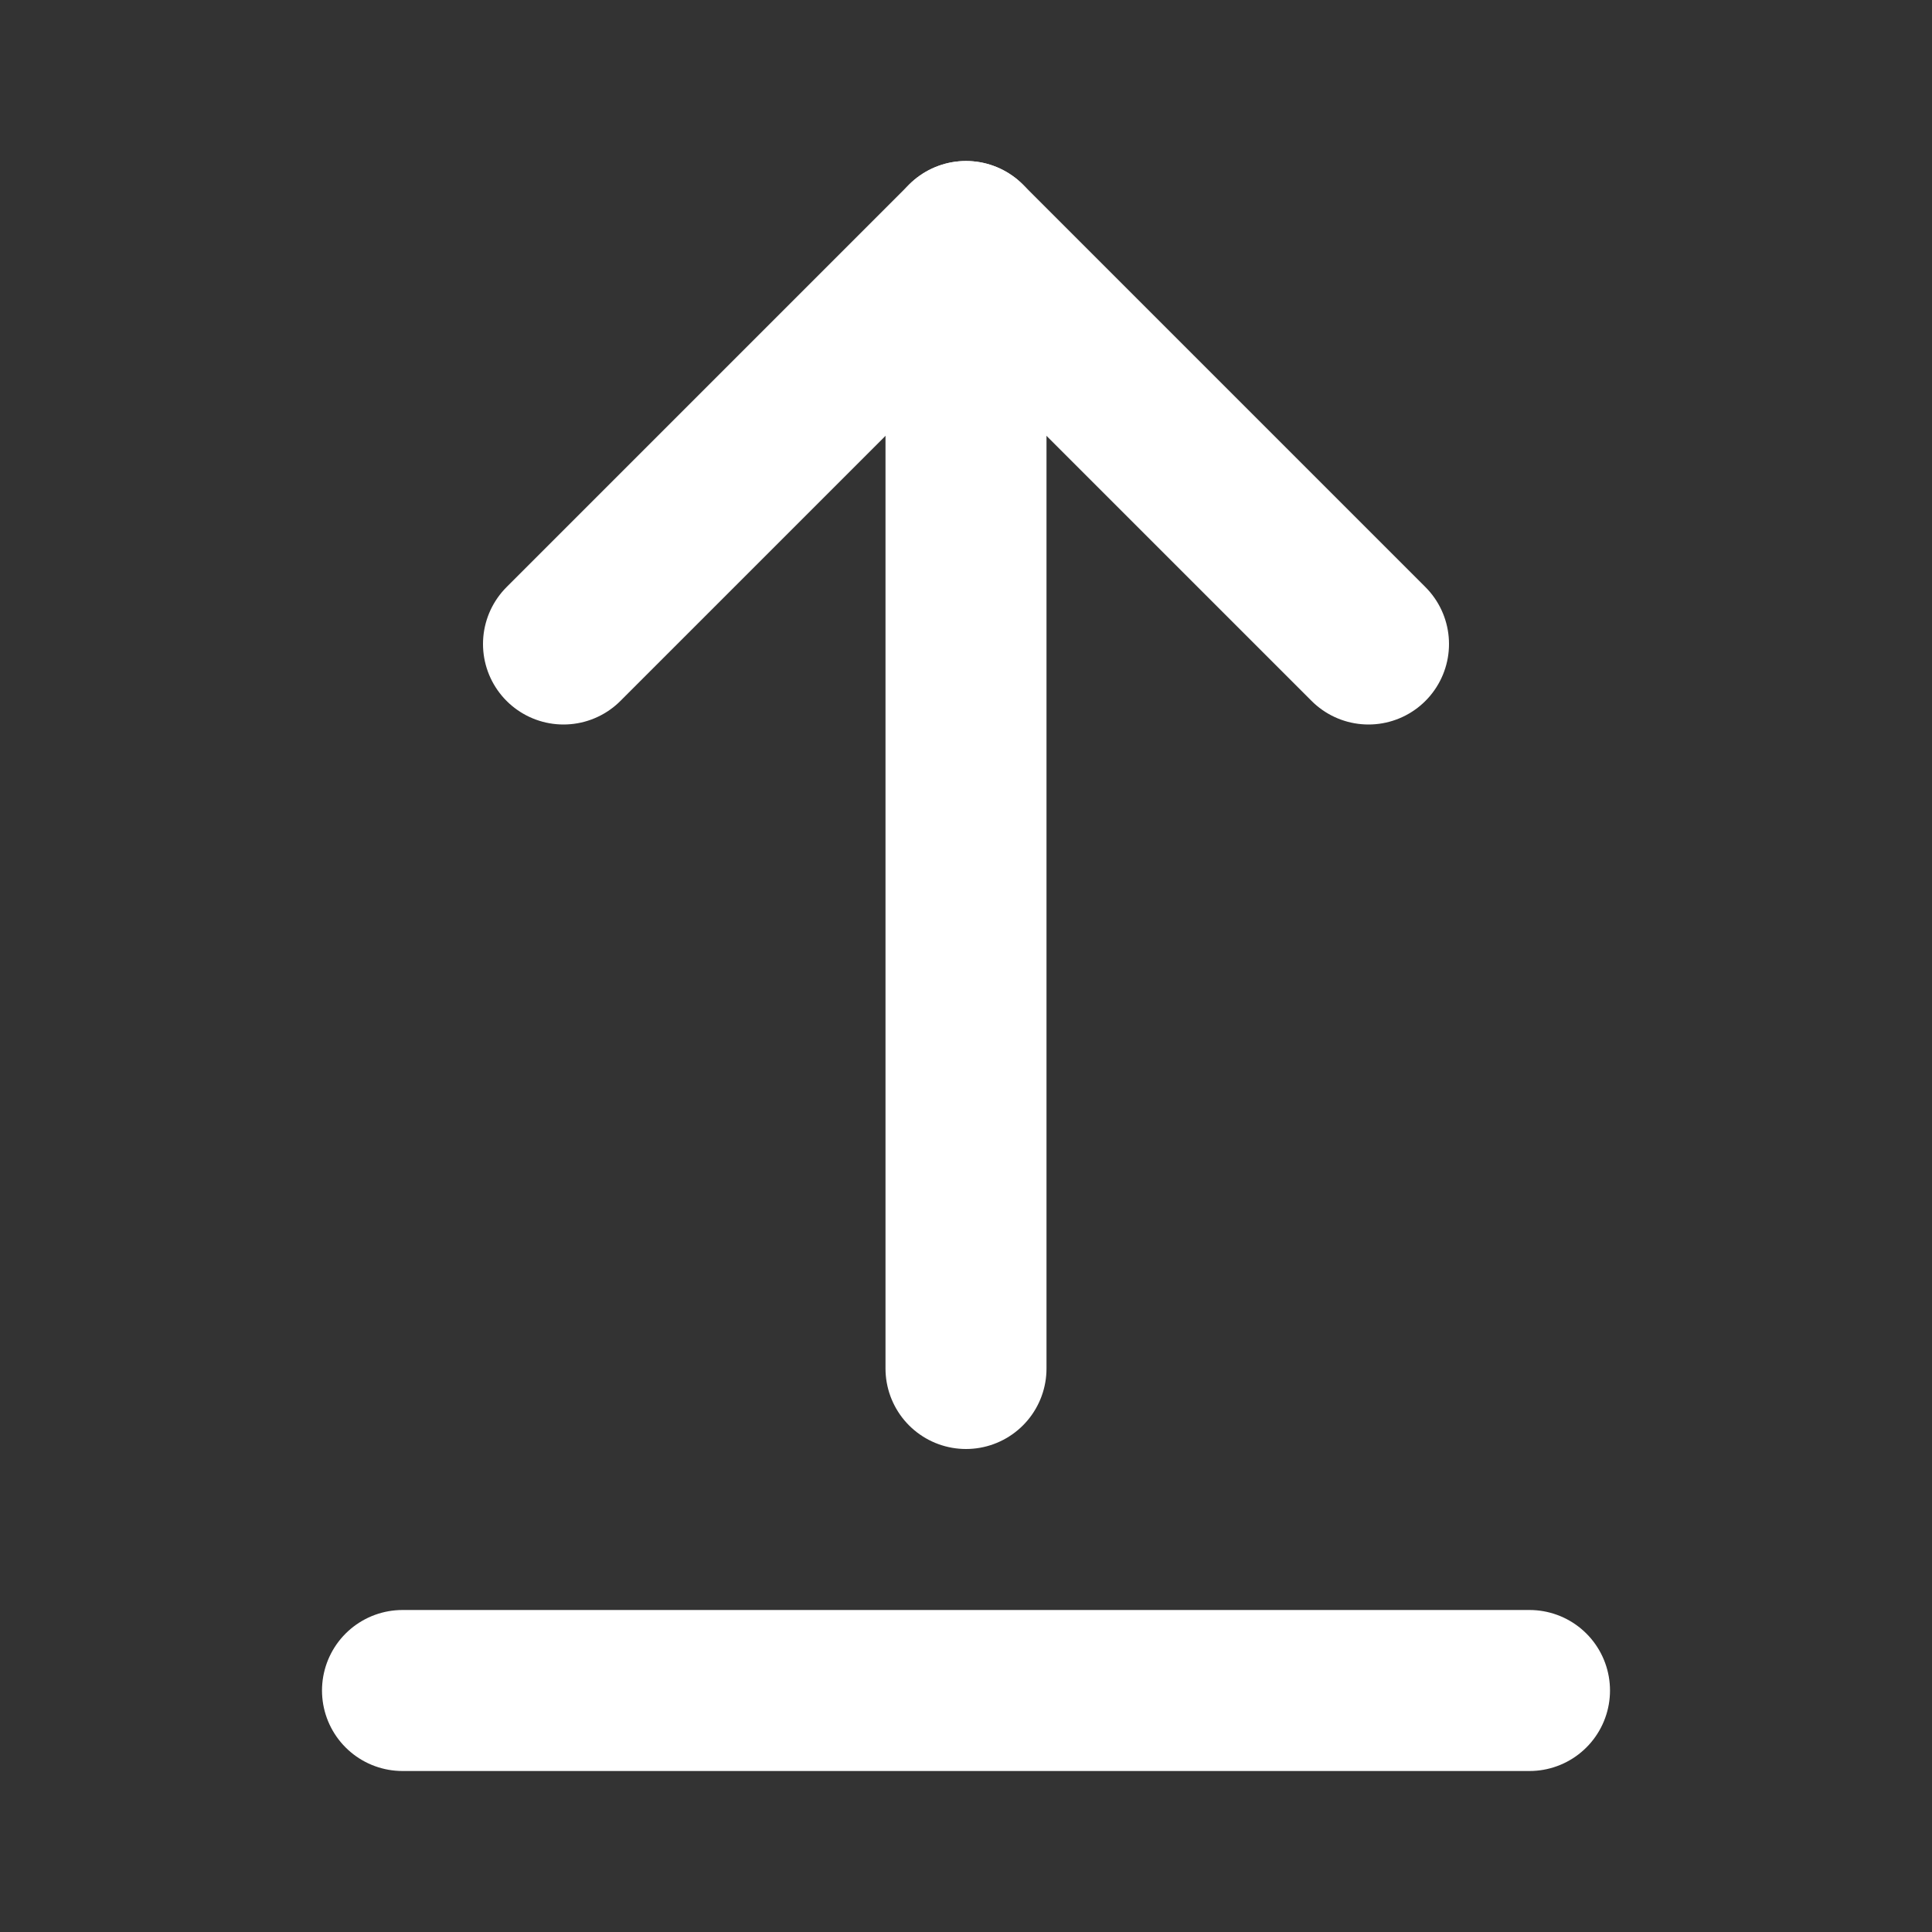 <svg width="24" height="24" viewBox="0 0 24 24" fill="none" xmlns="http://www.w3.org/2000/svg">
<rect x="0" y="0" width="24" height="24" fill="#333333" stroke="none"/>
<path d="M12 17V3" stroke="white" stroke-width="2" stroke-linecap="round" stroke-linejoin="round"/>
<path d="M7 8L12 3L17 8" stroke="white" stroke-width="2" stroke-linecap="round" stroke-linejoin="round"/>
<path d="M5 21H19" stroke="white" stroke-width="2" stroke-linecap="round" stroke-linejoin="round"/>
</svg>
